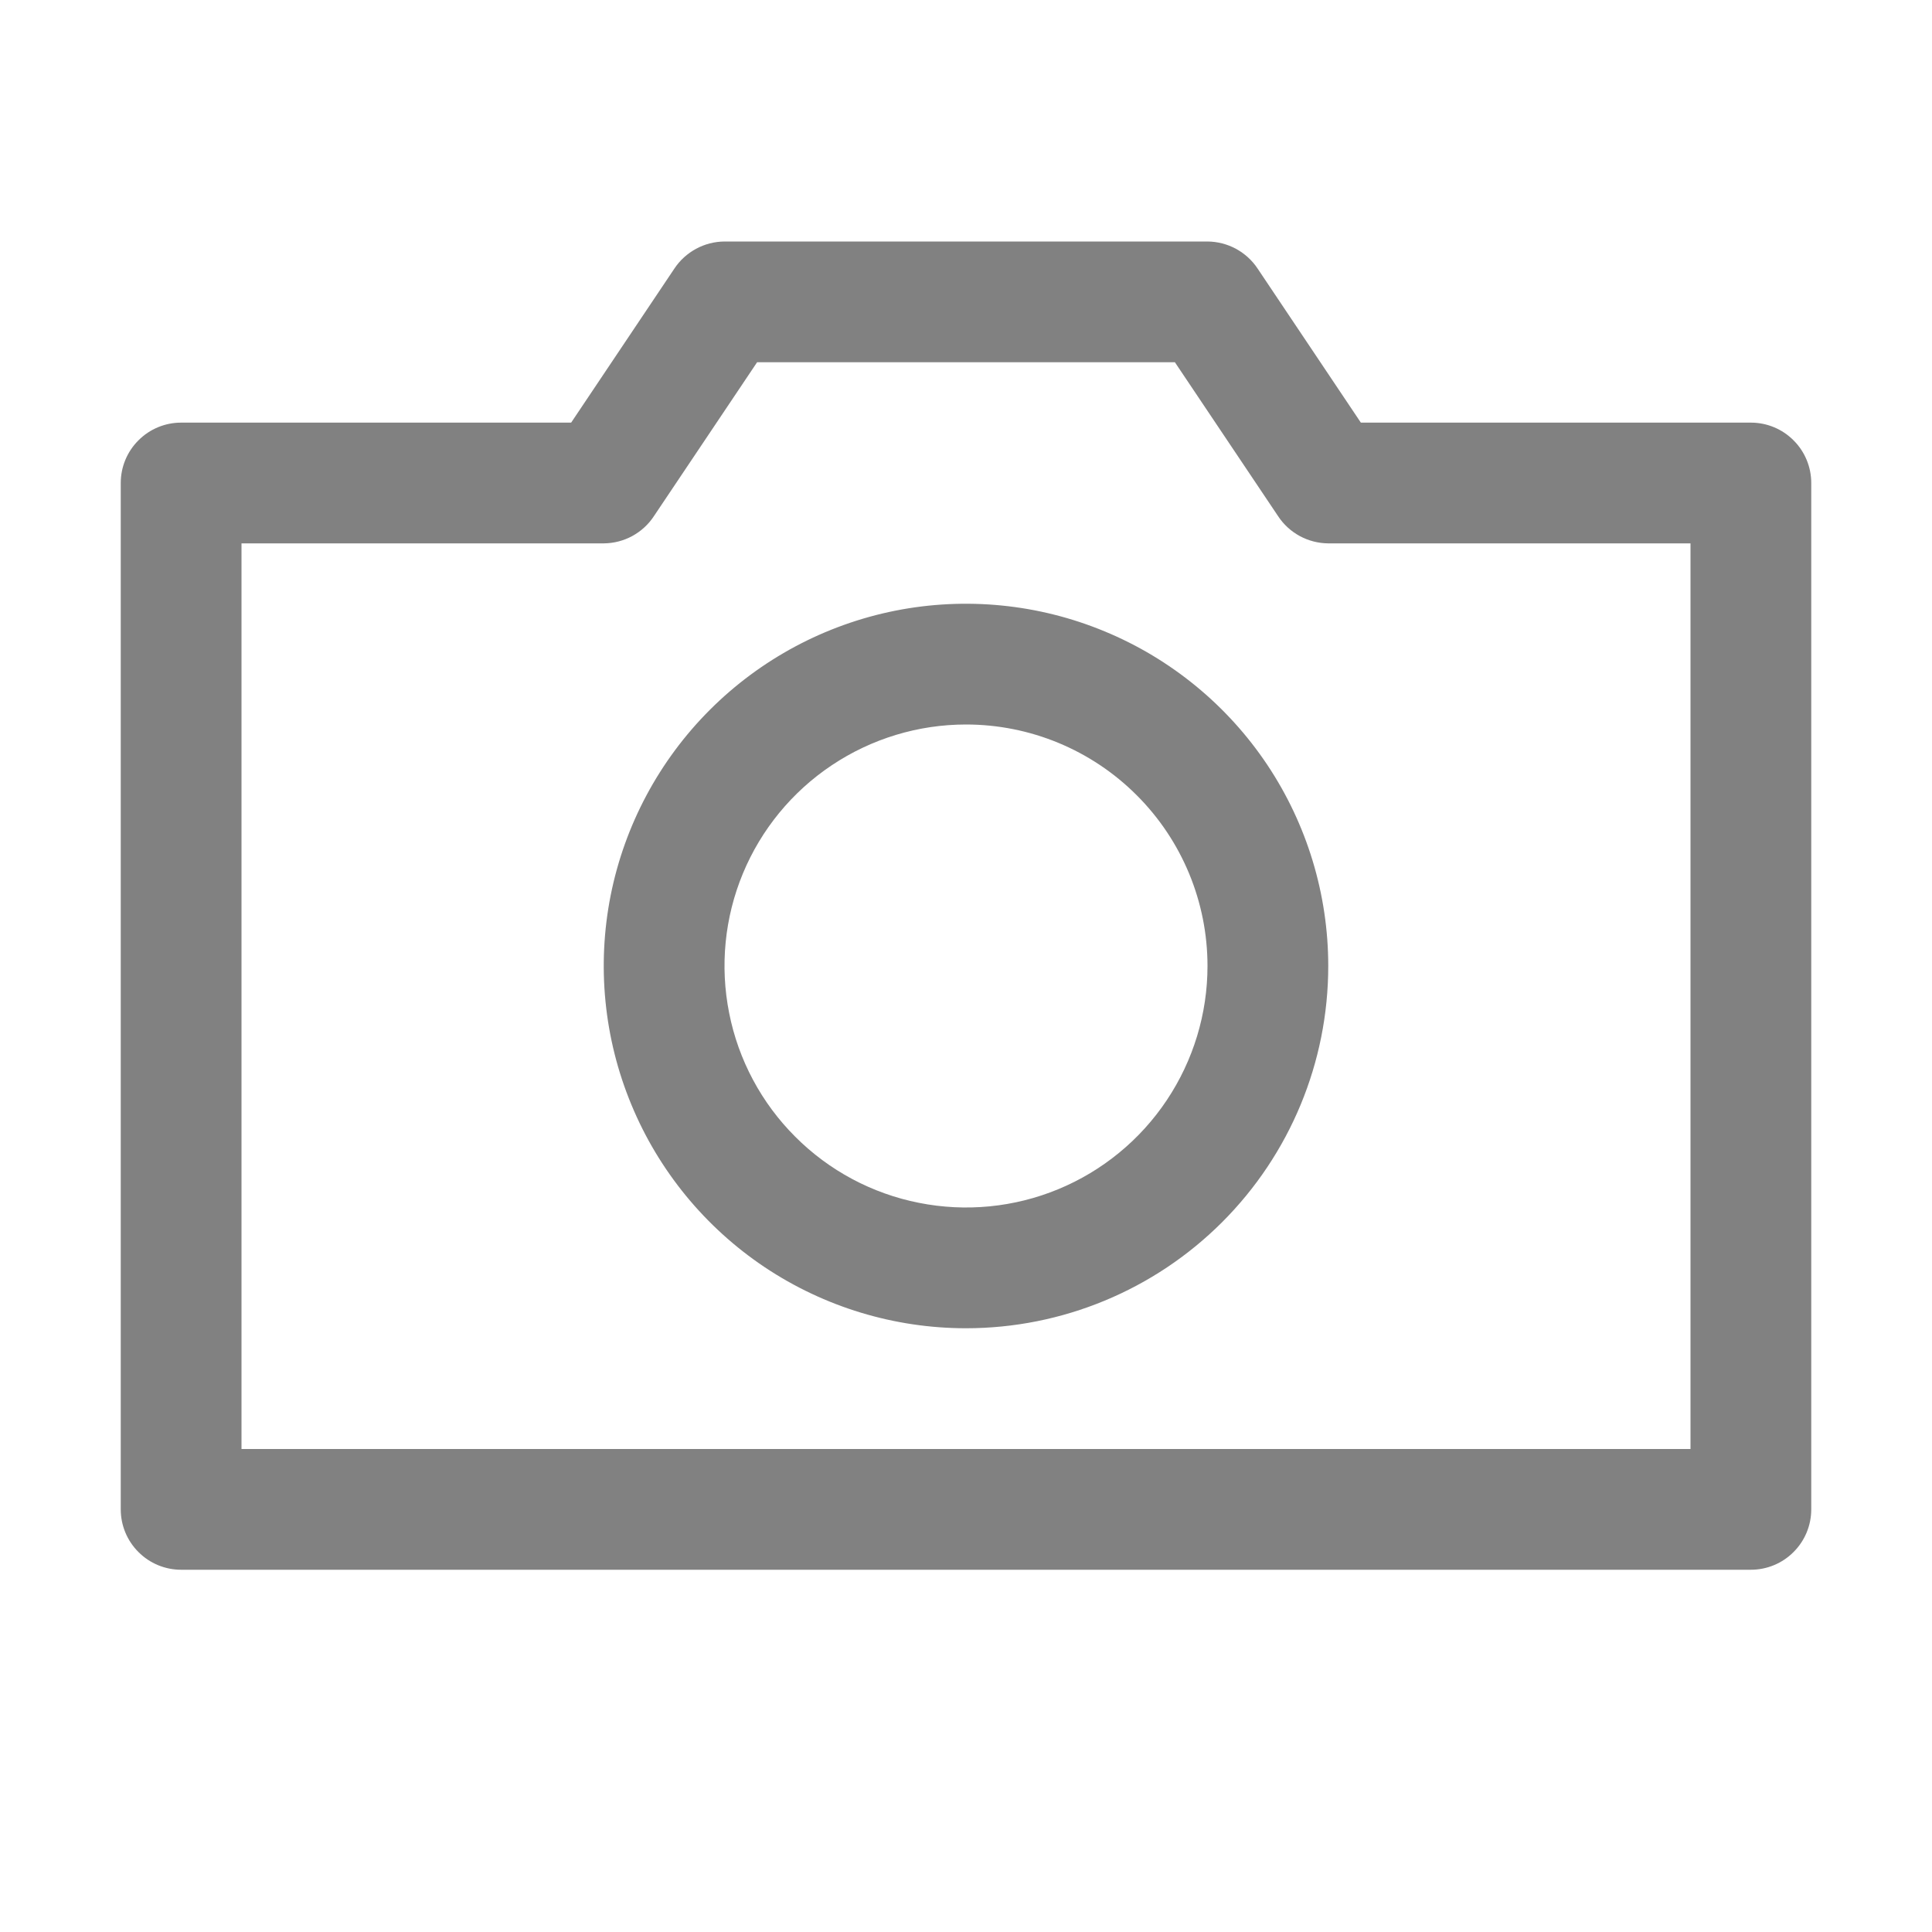<svg width="24" height="24" viewBox="0 0 24 24" fill="none" xmlns="http://www.w3.org/2000/svg">
<g id="carbon:camera">
<path id="Vector" d="M21.75 19.5H2.25C2.051 19.5 1.86 19.421 1.72 19.28C1.579 19.14 1.5 18.949 1.5 18.75V6C1.5 5.801 1.579 5.61 1.72 5.47C1.86 5.329 2.051 5.25 2.25 5.25H7.095L8.377 3.337C8.445 3.234 8.538 3.15 8.646 3.091C8.755 3.032 8.876 3.001 9 3H15C15.123 3.001 15.245 3.032 15.354 3.091C15.462 3.15 15.555 3.234 15.623 3.337L16.905 5.25H21.75C21.949 5.25 22.14 5.329 22.28 5.47C22.421 5.61 22.5 5.801 22.5 6V18.75C22.5 18.949 22.421 19.14 22.28 19.28C22.14 19.421 21.949 19.5 21.75 19.5ZM3 18H21V6.75H16.5C16.377 6.749 16.255 6.718 16.146 6.659C16.038 6.6 15.945 6.516 15.877 6.412L14.595 4.5H9.405L8.123 6.412C8.055 6.516 7.962 6.6 7.854 6.659C7.745 6.718 7.624 6.749 7.5 6.75H3V18Z" fill="#818181"/>
<path id="Vector_2" d="M12 16.5C11.11 16.5 10.24 16.236 9.5 15.742C8.76 15.247 8.183 14.544 7.843 13.722C7.502 12.9 7.413 11.995 7.586 11.122C7.76 10.249 8.189 9.447 8.818 8.818C9.447 8.189 10.249 7.76 11.122 7.586C11.995 7.413 12.9 7.502 13.722 7.843C14.544 8.183 15.247 8.76 15.742 9.5C16.236 10.24 16.5 11.11 16.5 12C16.5 13.194 16.026 14.338 15.182 15.182C14.338 16.026 13.194 16.5 12 16.5ZM12 9C11.407 9 10.827 9.176 10.333 9.506C9.84 9.835 9.455 10.304 9.228 10.852C9.001 11.4 8.942 12.003 9.058 12.585C9.173 13.167 9.459 13.702 9.879 14.121C10.298 14.541 10.833 14.827 11.415 14.942C11.997 15.058 12.6 14.999 13.148 14.772C13.696 14.545 14.165 14.16 14.494 13.667C14.824 13.173 15 12.593 15 12C15 11.204 14.684 10.441 14.121 9.879C13.559 9.316 12.796 9 12 9Z" fill="#818181"/>
</g>
</svg>
